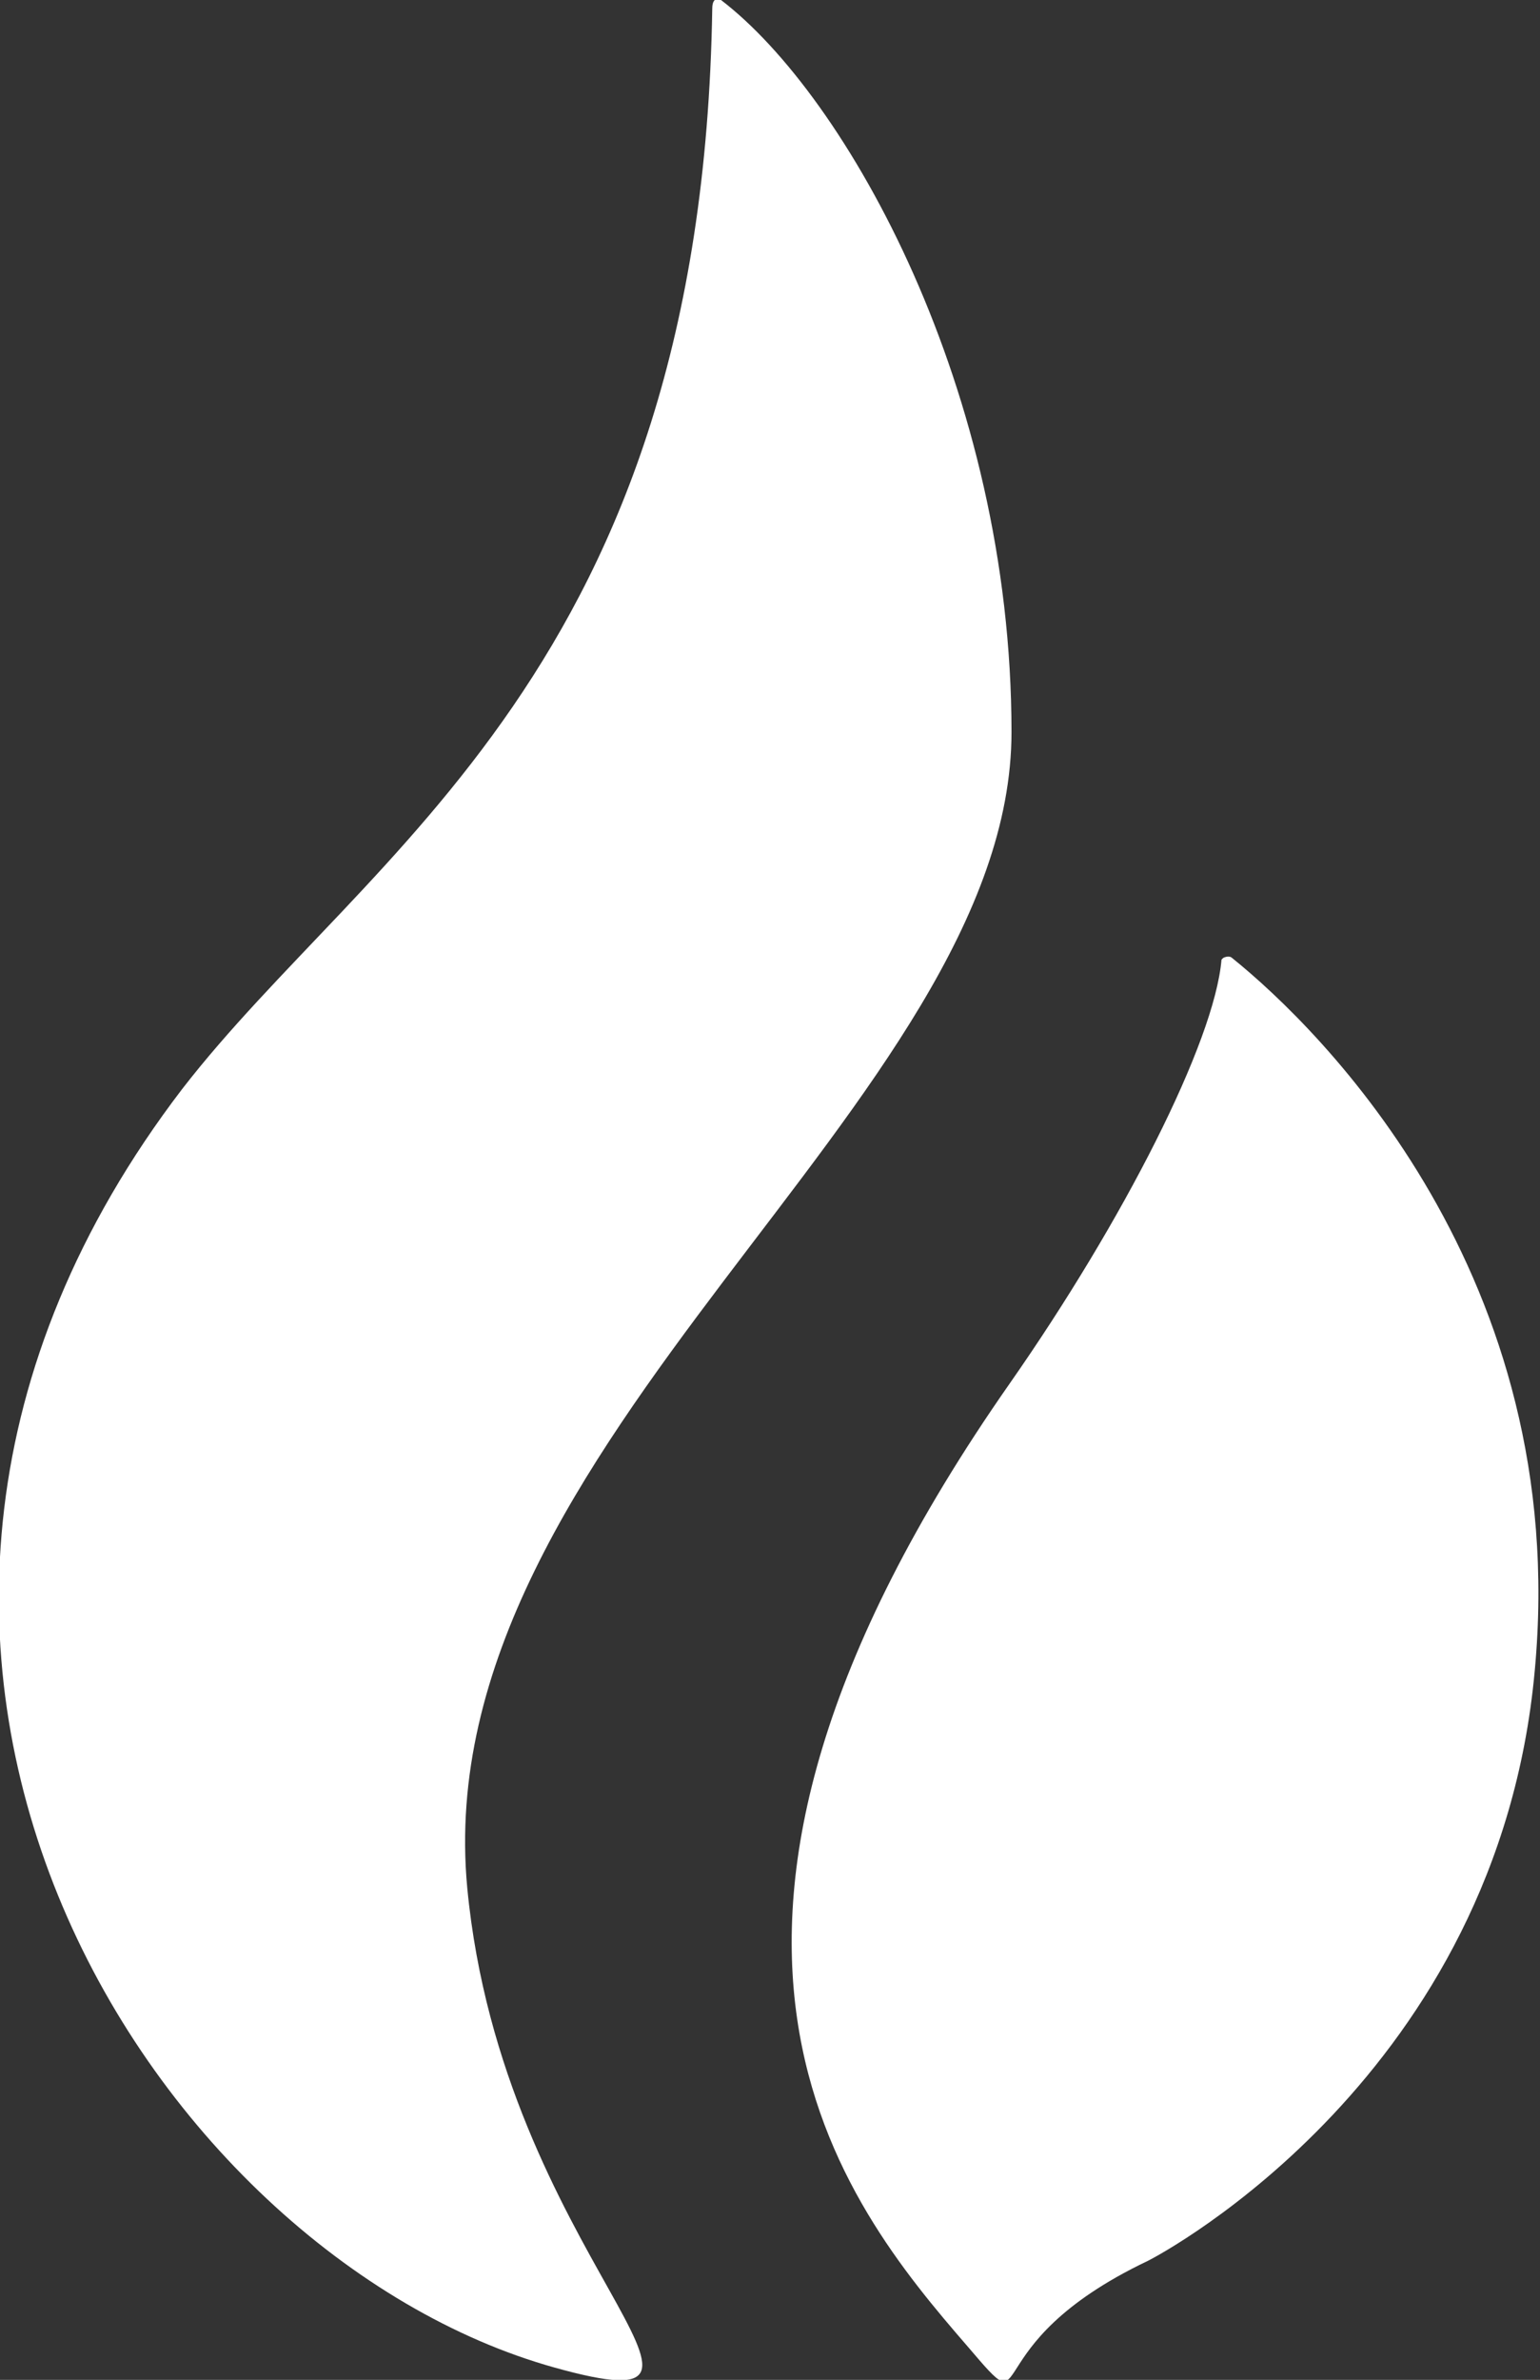 <?xml version="1.0" encoding="utf-8"?>
<!-- Generator: Adobe Illustrator 24.2.1, SVG Export Plug-In . SVG Version: 6.00 Build 0)  -->
<svg version="1.1" id="Layer_1" xmlns="http://www.w3.org/2000/svg" xmlns:xlink="http://www.w3.org/1999/xlink" x="0px" y="0px"
	 viewBox="0 0 88 135.9" style="enable-background:new 0 0 88 135.9;" xml:space="preserve">
<rect x="0" y="0" width="88" height="135.9" fill="#333333" stroke="none"/>
<style type="text/css">
	.st0{fill:#FFFFFF;}
</style>
<path class="st0" d="M57.8,41.8c0-19.5-9.4-36.3-16.6-41.8c0,0-0.5-0.3-0.5,0.5c-0.6,37.7-19.7,48-30.3,61.7
	c-24.3,31.8-1.7,66.6,21.3,73c12.9,3.6-3-6.4-5-27.4C24.3,82.3,57.8,62.9,57.8,41.8"/>
<path class="st0" d="M70.4,54.7c-0.1-0.1-0.3-0.1-0.5,0c0,0,0,0-0.1,0.1c-0.4,4.7-5.6,14.9-12.1,24.2c-22.1,31.6-9.5,46.8-2.4,55
	c4.1,4.8,0,0,10.3-4.9c0.8-0.4,20-10.6,22.1-33.7C89.8,72.9,75.5,58.8,70.4,54.7"/>
</svg>
